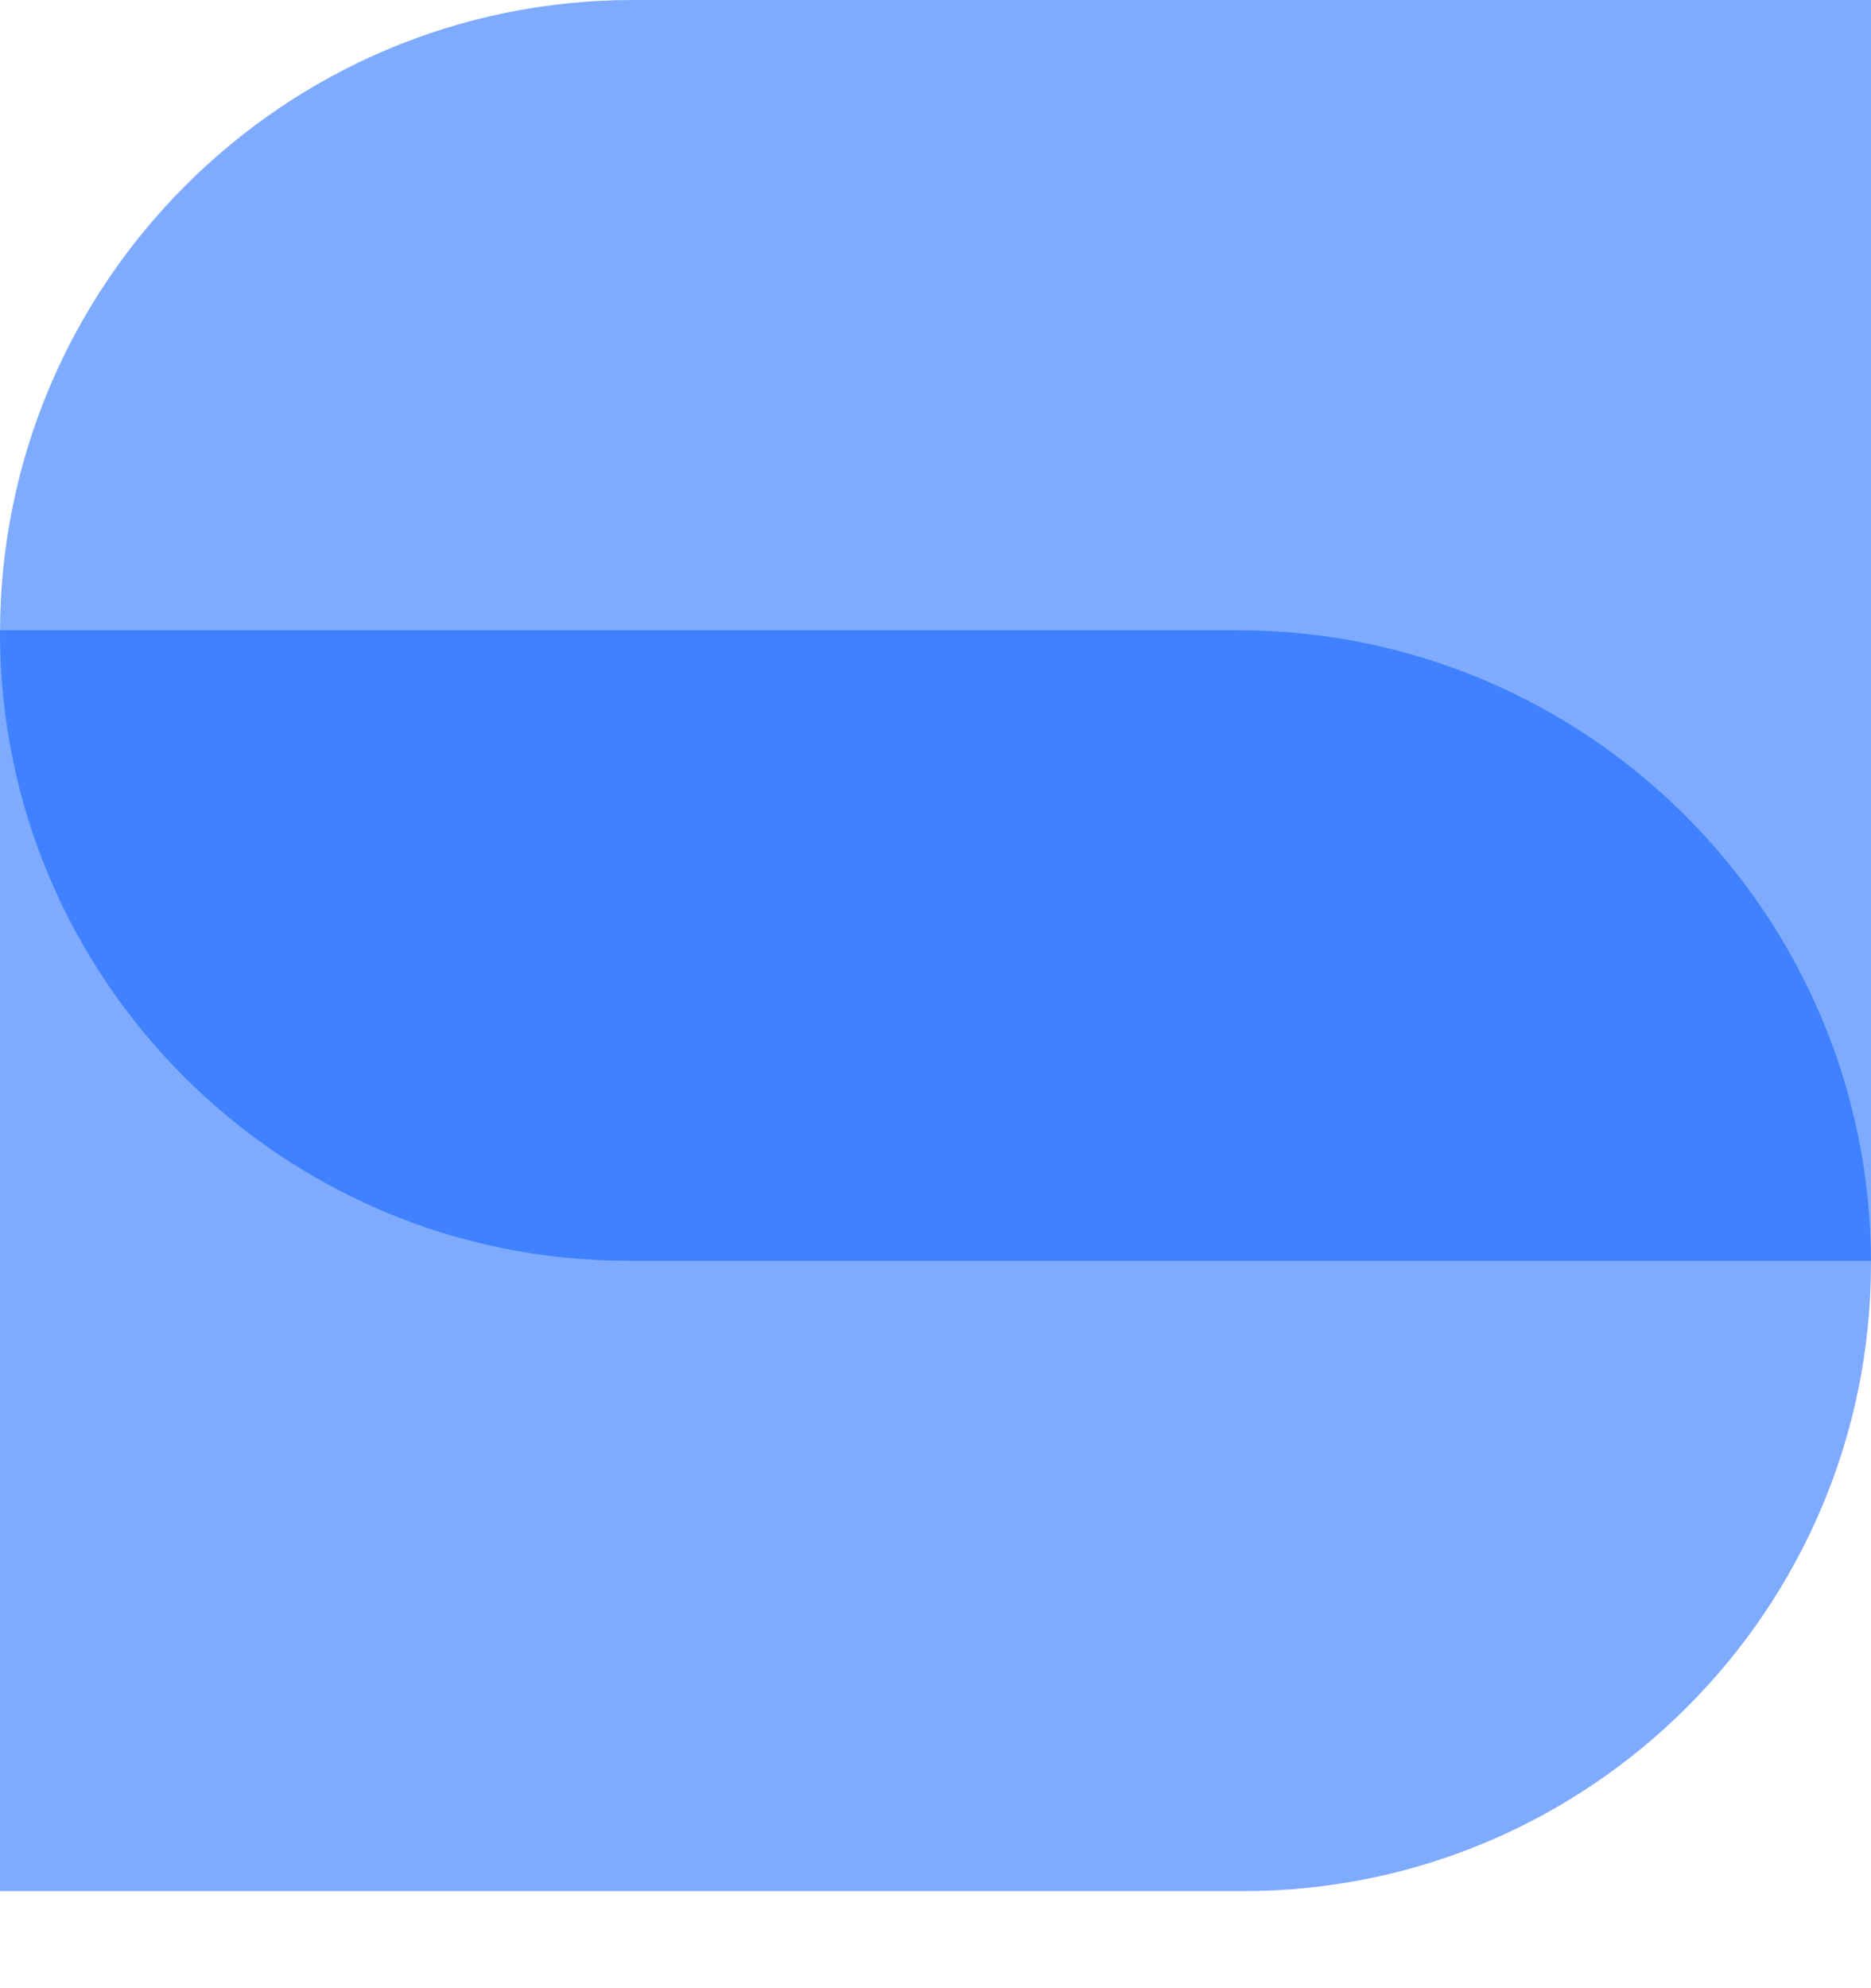 <svg width="16" height="17" viewBox="0 0 16 17" fill="none" xmlns="http://www.w3.org/2000/svg">
<path opacity="0.5" d="M5.412 0H16V10.78H5.369C2.407 10.78 0 8.374 0 5.413C0 2.426 2.425 0 5.412 0Z" fill="#0059FF"/>
<path opacity="0.5" d="M10.631 16.17L0 16.17L0 5.389L10.588 5.389C13.575 5.391 16 7.815 16 10.802C16 13.765 13.593 16.17 10.631 16.17Z" fill="#0059FF"/>
</svg>
